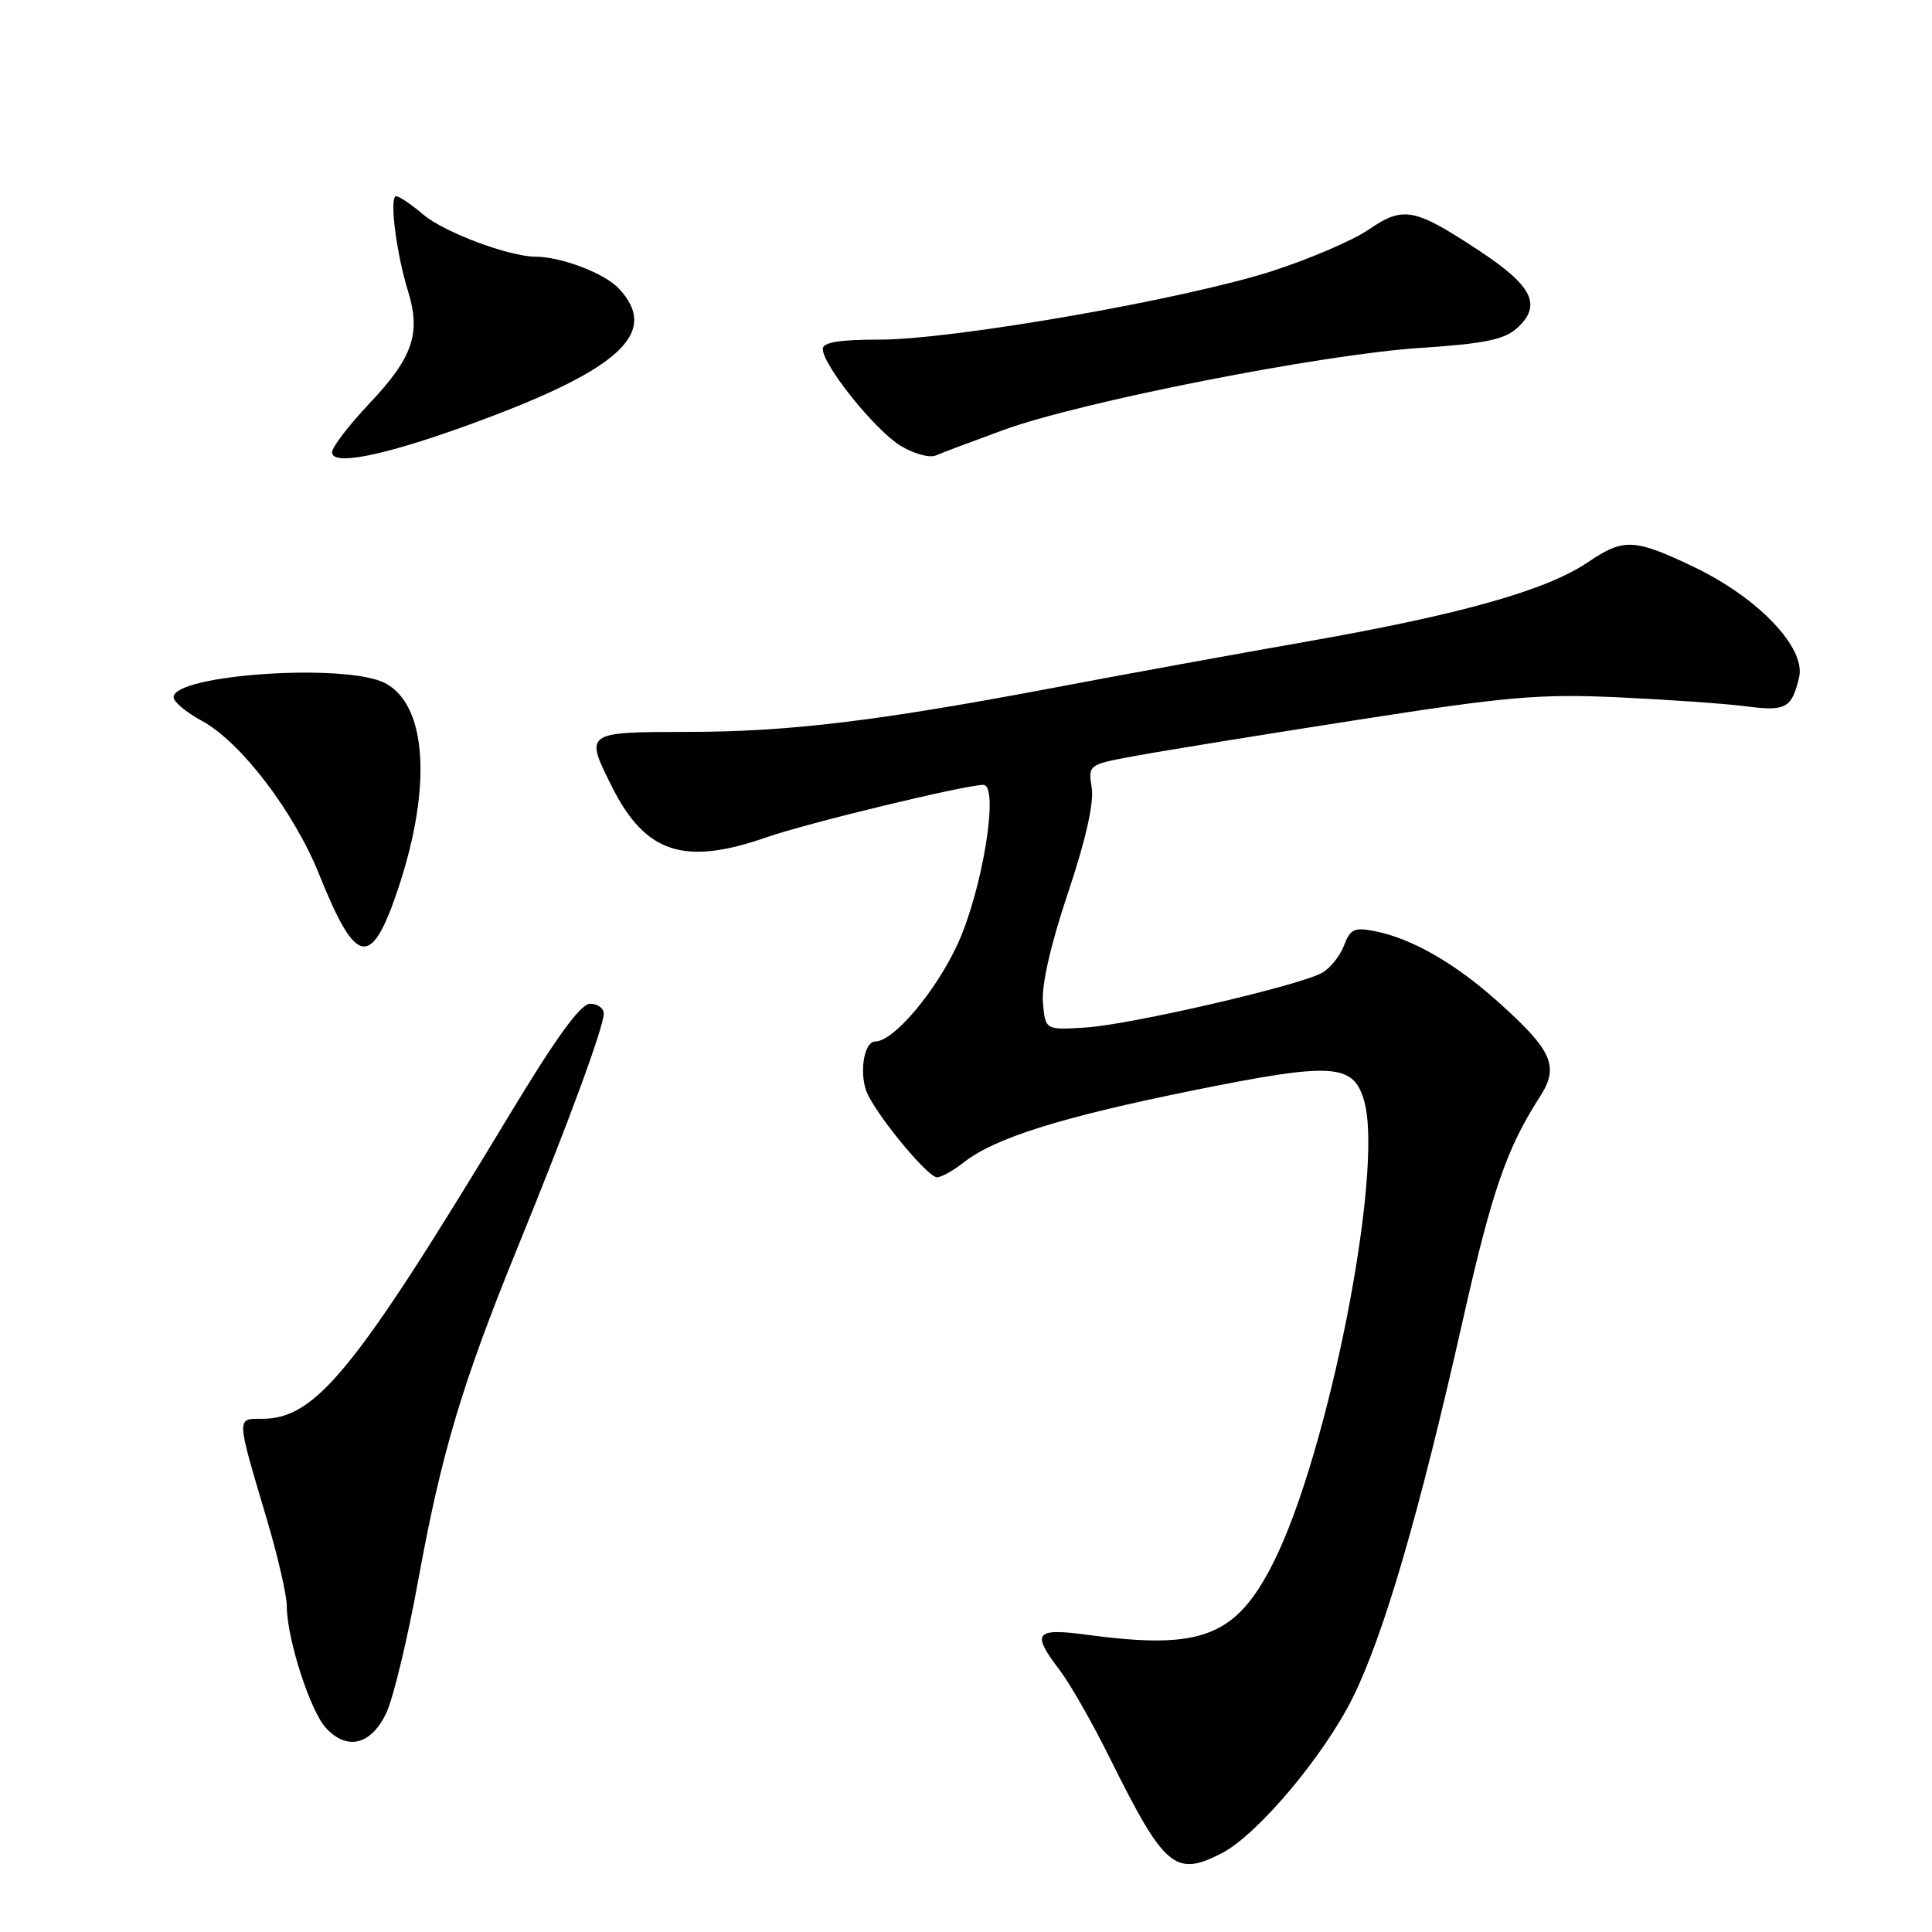 <?xml version="1.0" encoding="UTF-8" standalone="no"?>
<!DOCTYPE svg PUBLIC "-//W3C//DTD SVG 1.1//EN" "http://www.w3.org/Graphics/SVG/1.1/DTD/svg11.dtd" >
<svg xmlns="http://www.w3.org/2000/svg" xmlns:xlink="http://www.w3.org/1999/xlink" version="1.1" viewBox="0 0 256 256">
 <g >
 <path fill="currentColor"
d=" M 161.89 245.56 C 166.65 243.09 175.44 232.65 179.27 224.90 C 183.40 216.52 188.03 200.65 193.86 174.81 C 197.70 157.78 199.64 152.17 204.06 145.30 C 206.64 141.30 205.71 139.19 198.45 132.70 C 192.82 127.66 187.09 124.37 182.26 123.40 C 179.45 122.84 178.92 123.08 178.07 125.32 C 177.53 126.73 176.21 128.35 175.12 128.94 C 171.89 130.66 149.88 135.75 143.97 136.14 C 138.50 136.50 138.50 136.50 138.19 132.80 C 138.00 130.49 139.25 125.04 141.52 118.30 C 143.85 111.35 144.97 106.40 144.66 104.41 C 144.18 101.32 144.19 101.31 150.45 100.16 C 153.90 99.52 167.02 97.39 179.61 95.43 C 199.71 92.29 203.96 91.92 214.50 92.40 C 221.10 92.71 228.68 93.24 231.34 93.59 C 236.64 94.28 237.42 93.85 238.39 89.75 C 239.31 85.84 232.97 79.20 224.44 75.12 C 216.55 71.35 215.14 71.29 210.40 74.50 C 204.95 78.20 193.69 81.39 173.50 84.95 C 163.60 86.69 148.53 89.44 140.00 91.06 C 116.36 95.54 104.66 96.96 91.25 96.98 C 77.43 97.00 77.45 96.99 81.11 104.29 C 85.53 113.07 90.68 114.75 101.59 110.94 C 106.97 109.06 127.91 104.00 130.30 104.00 C 132.44 104.00 130.19 117.92 126.89 125.10 C 123.97 131.42 118.41 138.00 115.98 138.00 C 114.38 138.00 113.76 142.69 115.05 145.16 C 116.91 148.75 123.01 156.00 124.16 156.00 C 124.72 156.00 126.31 155.12 127.68 154.04 C 131.83 150.77 140.66 148.01 158.27 144.45 C 176.67 140.73 179.36 140.91 180.77 145.92 C 183.38 155.18 176.05 192.44 168.76 206.99 C 163.81 216.85 159.24 218.65 144.25 216.64 C 137.11 215.68 136.60 216.30 140.44 221.34 C 141.79 223.10 144.78 228.35 147.09 233.02 C 154.29 247.52 155.73 248.74 161.89 245.56 Z  M 51.18 227.00 C 52.10 225.07 54.03 217.07 55.45 209.22 C 58.51 192.44 61.24 183.31 68.64 165.16 C 75.27 148.93 80.00 136.07 80.00 134.31 C 80.00 133.59 79.19 133.00 78.19 133.00 C 76.94 133.00 73.68 137.48 67.49 147.75 C 47.03 181.64 41.85 188.00 34.73 188.00 C 31.30 188.00 31.27 187.55 35.37 201.36 C 36.82 206.24 38.00 211.38 38.00 212.80 C 38.00 217.09 41.10 226.73 43.21 228.99 C 46.01 232.00 49.16 231.21 51.18 227.00 Z  M 52.84 117.50 C 57.26 104.12 56.54 93.36 51.01 90.51 C 45.84 87.83 23.00 89.37 23.00 92.39 C 23.00 93.00 24.68 94.40 26.72 95.50 C 31.89 98.28 38.97 107.56 42.33 115.96 C 47.22 128.14 49.22 128.43 52.84 117.50 Z  M 61.60 56.48 C 82.04 49.10 87.55 44.18 82.01 38.24 C 80.12 36.21 74.37 34.02 70.93 34.01 C 67.45 33.99 58.92 30.80 56.15 28.48 C 54.54 27.11 52.89 26.00 52.50 26.00 C 51.56 26.00 52.49 33.49 54.06 38.56 C 55.80 44.19 54.71 47.37 48.95 53.46 C 46.23 56.34 44.00 59.25 44.00 59.93 C 44.00 61.74 50.63 60.43 61.60 56.48 Z  M 133.01 56.96 C 143.25 53.23 175.12 46.95 188.20 46.10 C 196.63 45.55 199.34 45.00 200.99 43.50 C 204.36 40.46 203.11 37.90 196.00 33.22 C 187.37 27.53 185.97 27.27 181.33 30.44 C 179.22 31.87 173.45 34.35 168.50 35.94 C 156.87 39.67 126.35 45.00 116.59 45.00 C 111.17 45.00 109.01 45.36 109.02 46.25 C 109.07 48.43 115.94 56.99 119.29 59.04 C 121.05 60.12 123.17 60.71 124.00 60.35 C 124.83 59.99 128.88 58.47 133.01 56.96 Z "/>
</g>
</svg>